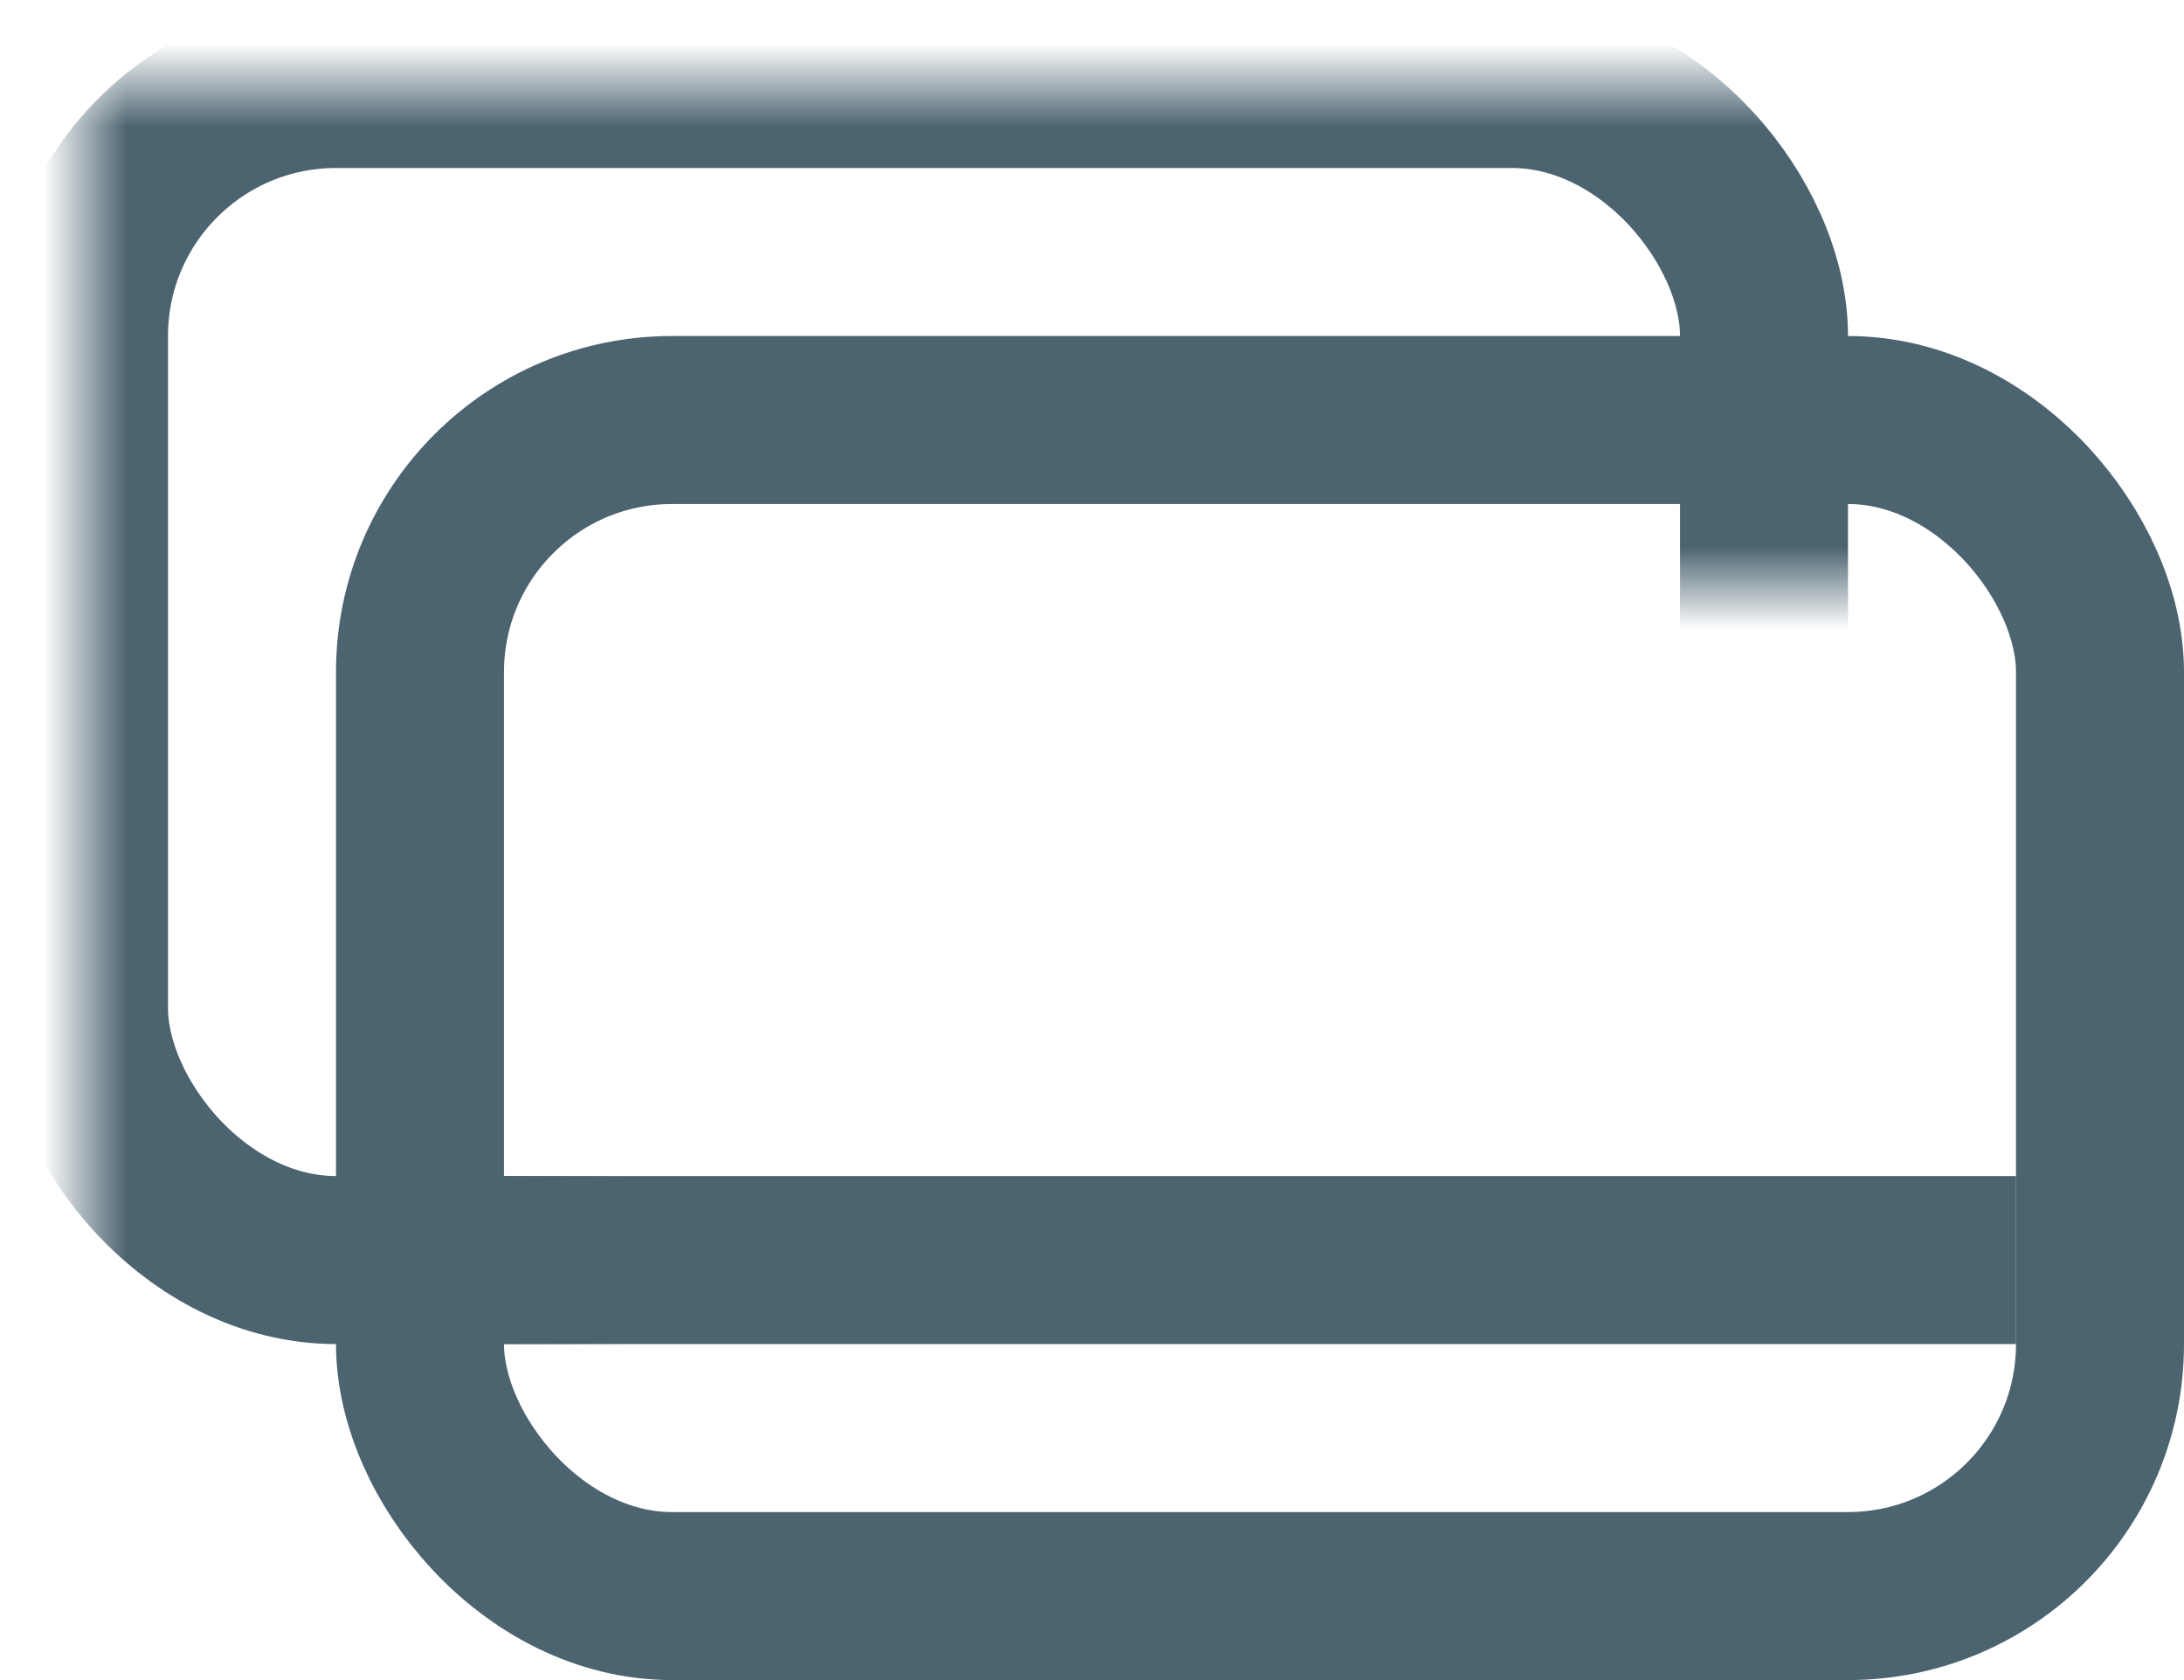 <svg xmlns="http://www.w3.org/2000/svg" xmlns:xlink="http://www.w3.org/1999/xlink" width="26" height="20" viewBox="0 0 26 20">
    <defs>
        <path id="a" d="M0 0h23v5.966L6 6l-.29 11H0z"/>
    </defs>
    <g fill="none" fill-rule="evenodd" transform="translate(-1 -1)">
        <mask id="b" fill="#fff">
            <use xlink:href="#a"/>
        </mask>
        <rect width="20" height="14" x="2" y="2" stroke="#4C6470" stroke-width="2" mask="url(#b)" rx="3"/>
        <rect width="20" height="14" x="6" y="6" stroke="#4C6470" stroke-width="2" rx="3"/>
        <path stroke="#4C6470" stroke-linecap="square" stroke-width="2" d="M8 16h16"/>
    </g>
</svg>
